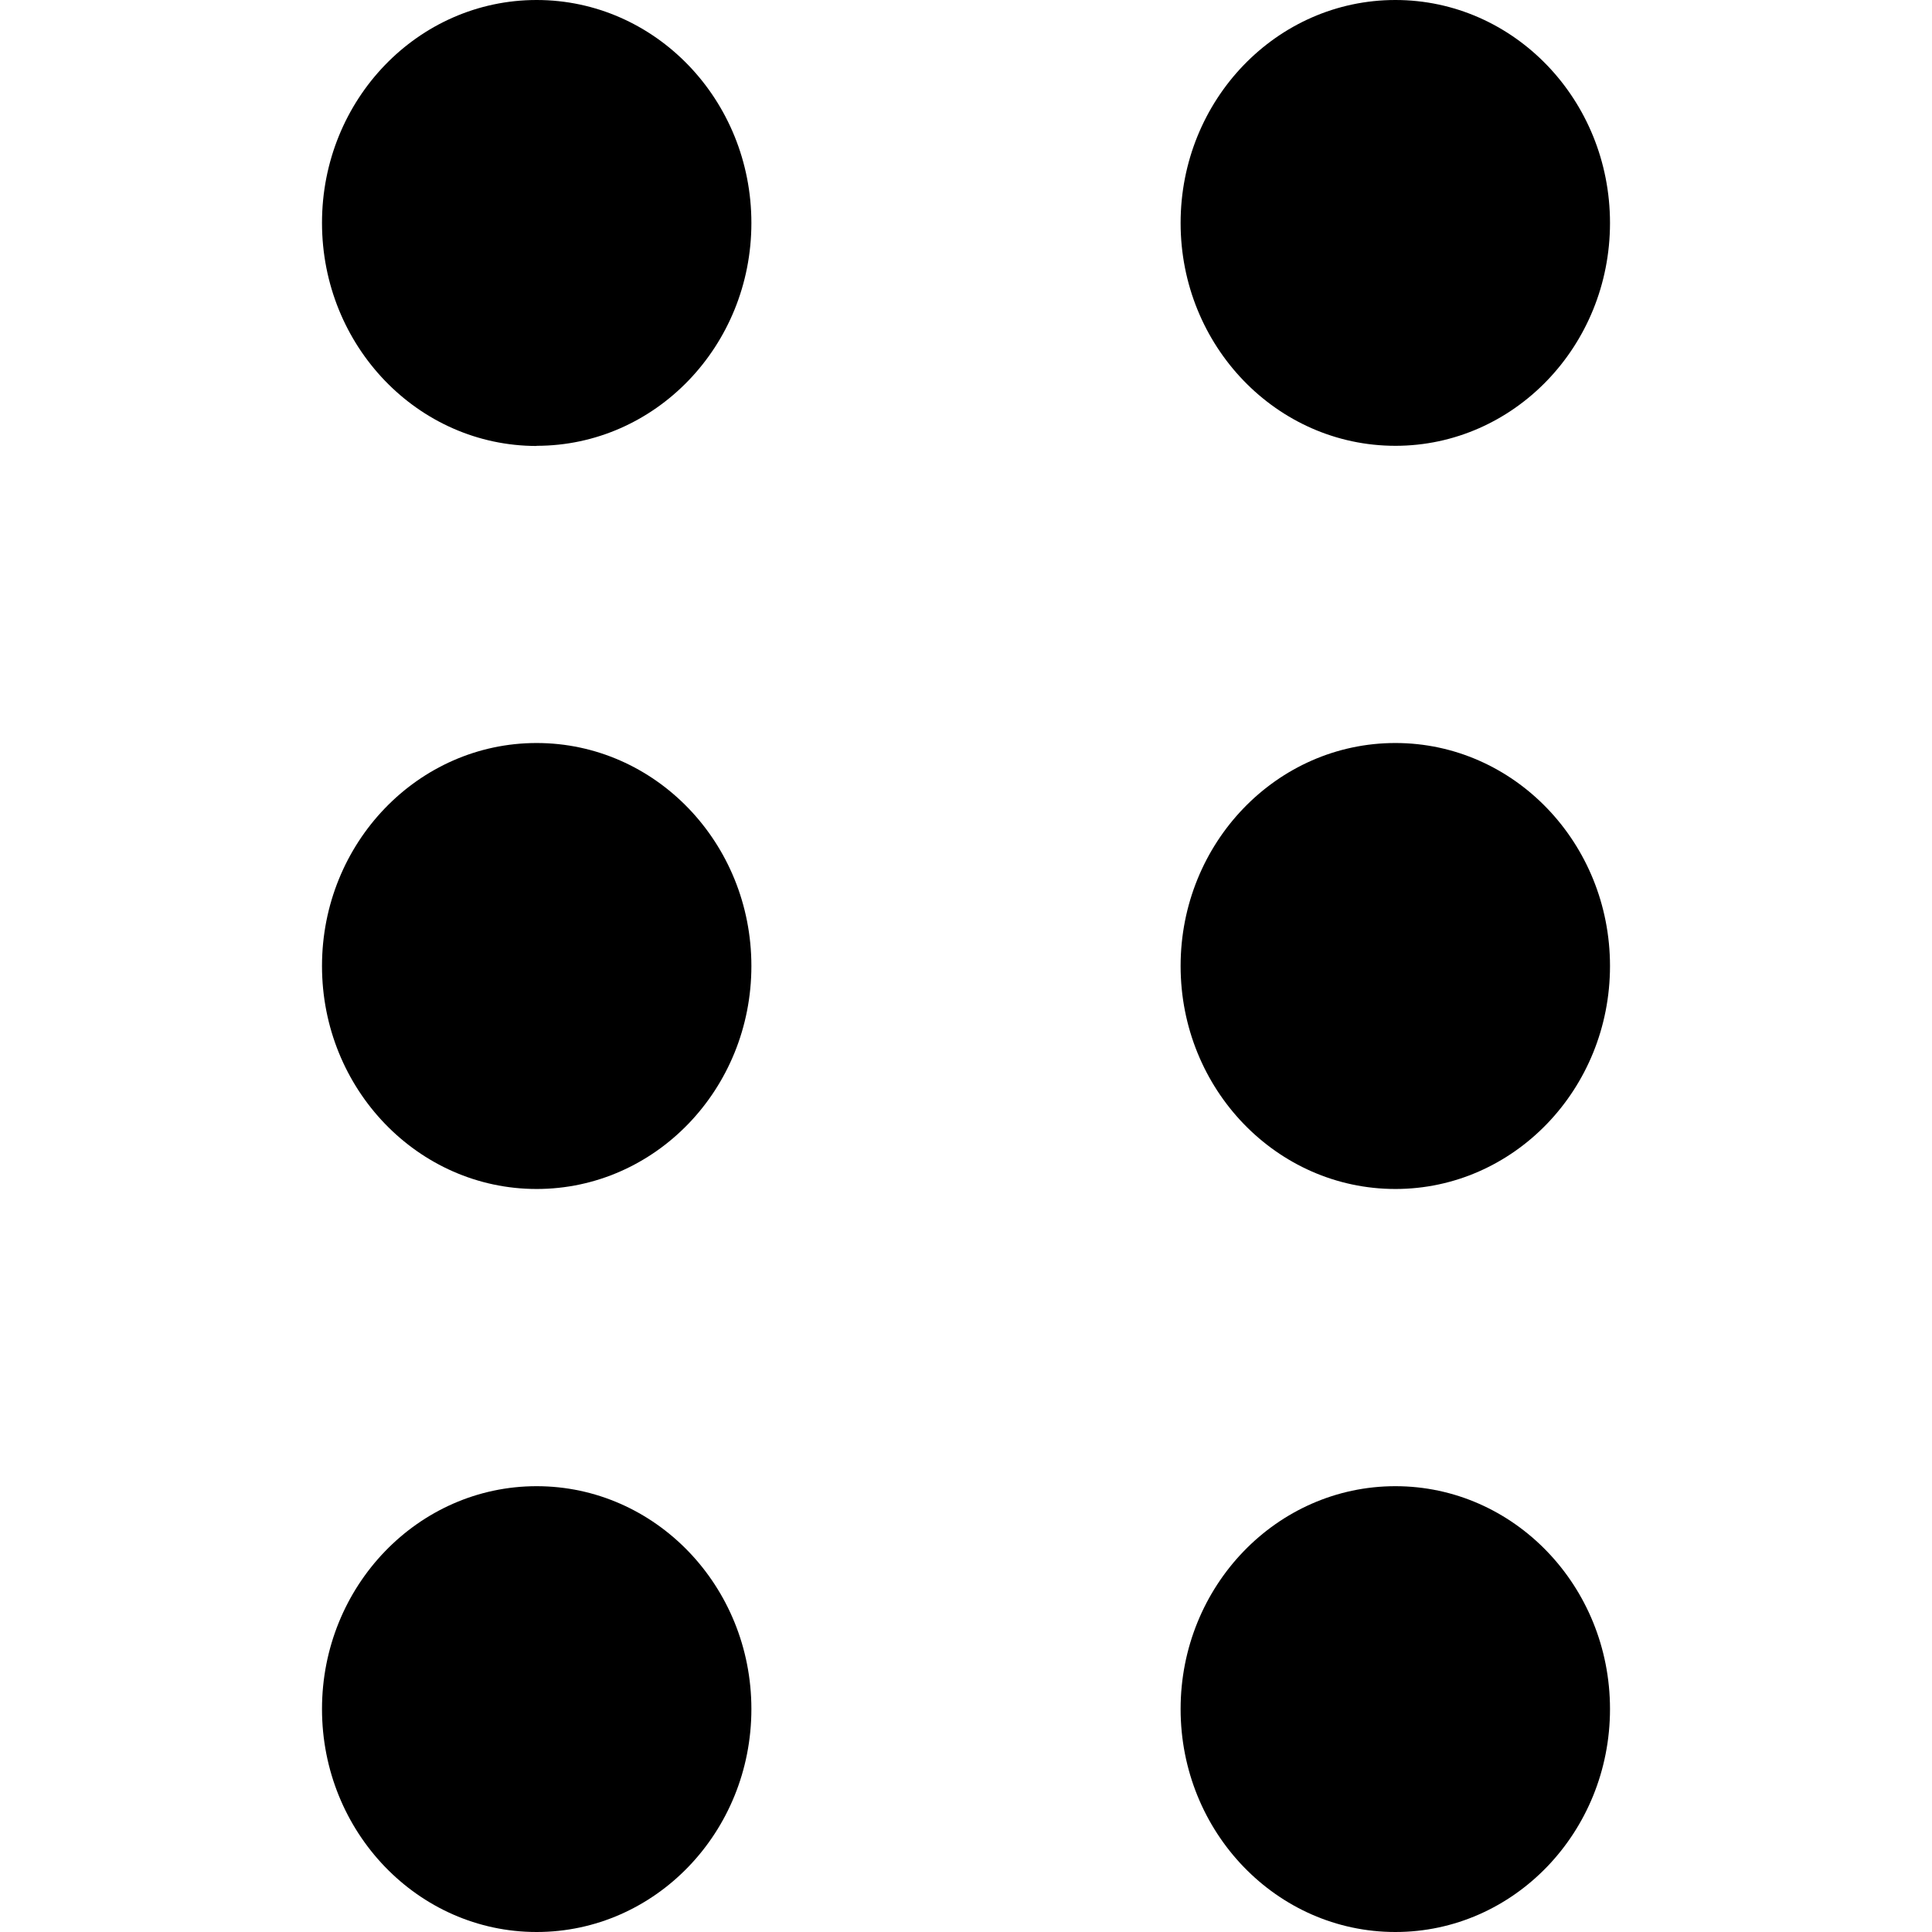 <?xml version="1.0" encoding="UTF-8"?>
<svg t="1631895875325" class="icon" viewBox="0 0 1024 1024" version="1.1" xmlns="http://www.w3.org/2000/svg" p-id="1281" width="200" height="200"><path d="M284.416 236.373C221.611 236.373 170.667 183.467 170.667 118.101S221.611 0 284.416 0c62.891 0 113.835 52.907 113.835 118.187 0 65.195-50.944 118.101-113.835 118.101z m0 393.813C221.611 630.187 170.667 577.28 170.667 512s50.944-118.187 113.749-118.187c62.891 0 113.835 52.907 113.835 118.187S347.307 630.187 284.416 630.187z m455.168-393.899c-62.891 0-113.835-52.907-113.835-118.101C625.749 52.907 676.693 0 739.584 0 802.389 0 853.333 52.907 853.333 118.187c0 65.195-50.944 118.101-113.749 118.101z m0 393.899c-62.891 0-113.835-52.907-113.835-118.187s50.944-118.187 113.835-118.187C802.389 393.813 853.333 446.72 853.333 512s-50.944 118.187-113.749 118.187zM284.416 1024C221.611 1024 170.667 971.093 170.667 905.813c0-65.195 50.944-118.101 113.749-118.101 62.891 0 113.835 52.907 113.835 118.101C398.251 971.093 347.307 1024 284.416 1024z m455.168 0c-62.891 0-113.835-52.907-113.835-118.187 0-65.195 50.944-118.101 113.835-118.101 62.805 0 113.749 52.907 113.749 118.101C853.333 971.093 802.389 1024 739.584 1024z" p-id="1282"></path></svg>
